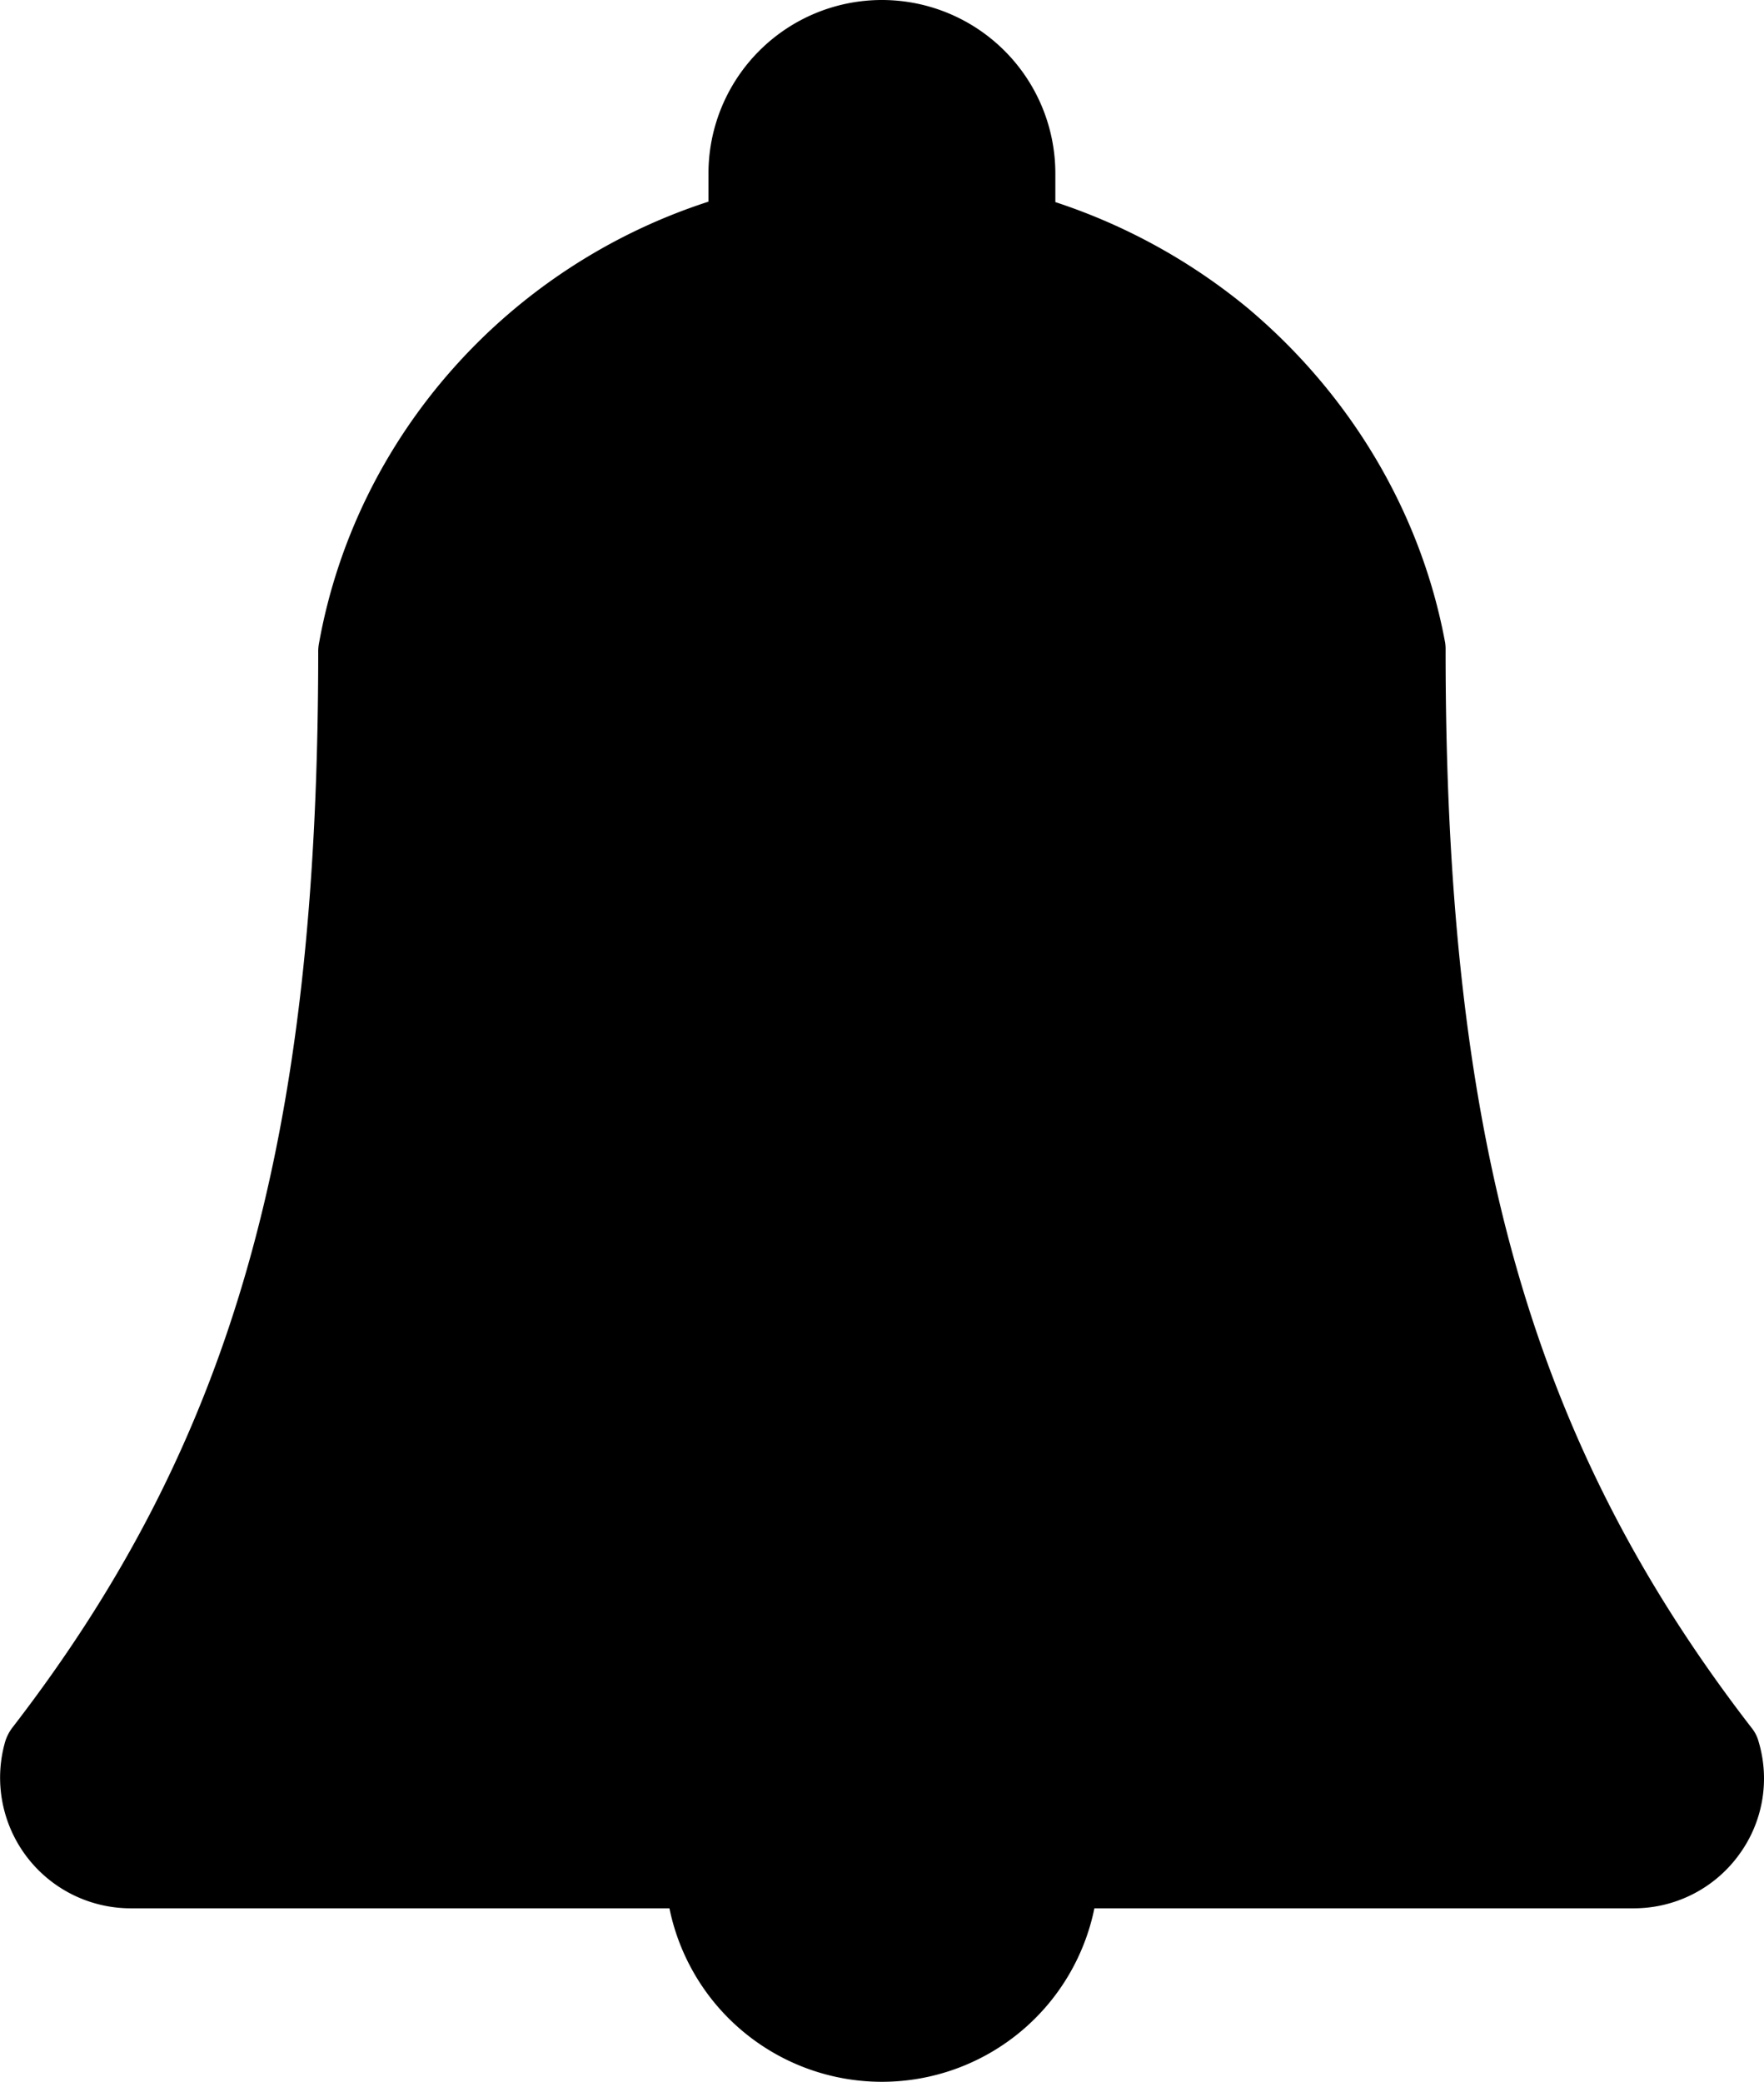 <svg xmlns="http://www.w3.org/2000/svg" width="379.696" height="448" viewBox="0 0 379.696 448">
  <path id="Path_49" data-name="Path 49" d="M534.24,455.46a27.981,27.981,0,0,1-22.4,11.2l-116.11,0a46.679,46.679,0,0,1-91.468,0H188.154a28.113,28.113,0,0,1-26.883-35.84,9.65,9.65,0,0,1,1.586-3.078c47.324-61.324,65.805-126.29,65.805-231.75a10.237,10.237,0,0,1,.188-1.68c8.027-44.426,40.6-80.922,83.812-94.922V93.327a37.332,37.332,0,1,1,74.664,0v6.16a127.614,127.614,0,0,1,41.254,22.68c22.4,18.762,37.52,44.332,42.652,72.148a10.1,10.1,0,0,1,.094,1.68c0,105.46,18.48,170.43,65.8,231.75a8.073,8.073,0,0,1,1.586,3.078,27.692,27.692,0,0,1-4.481,24.641Z" transform="translate(-160.166 -55.995)"/>
</svg>
